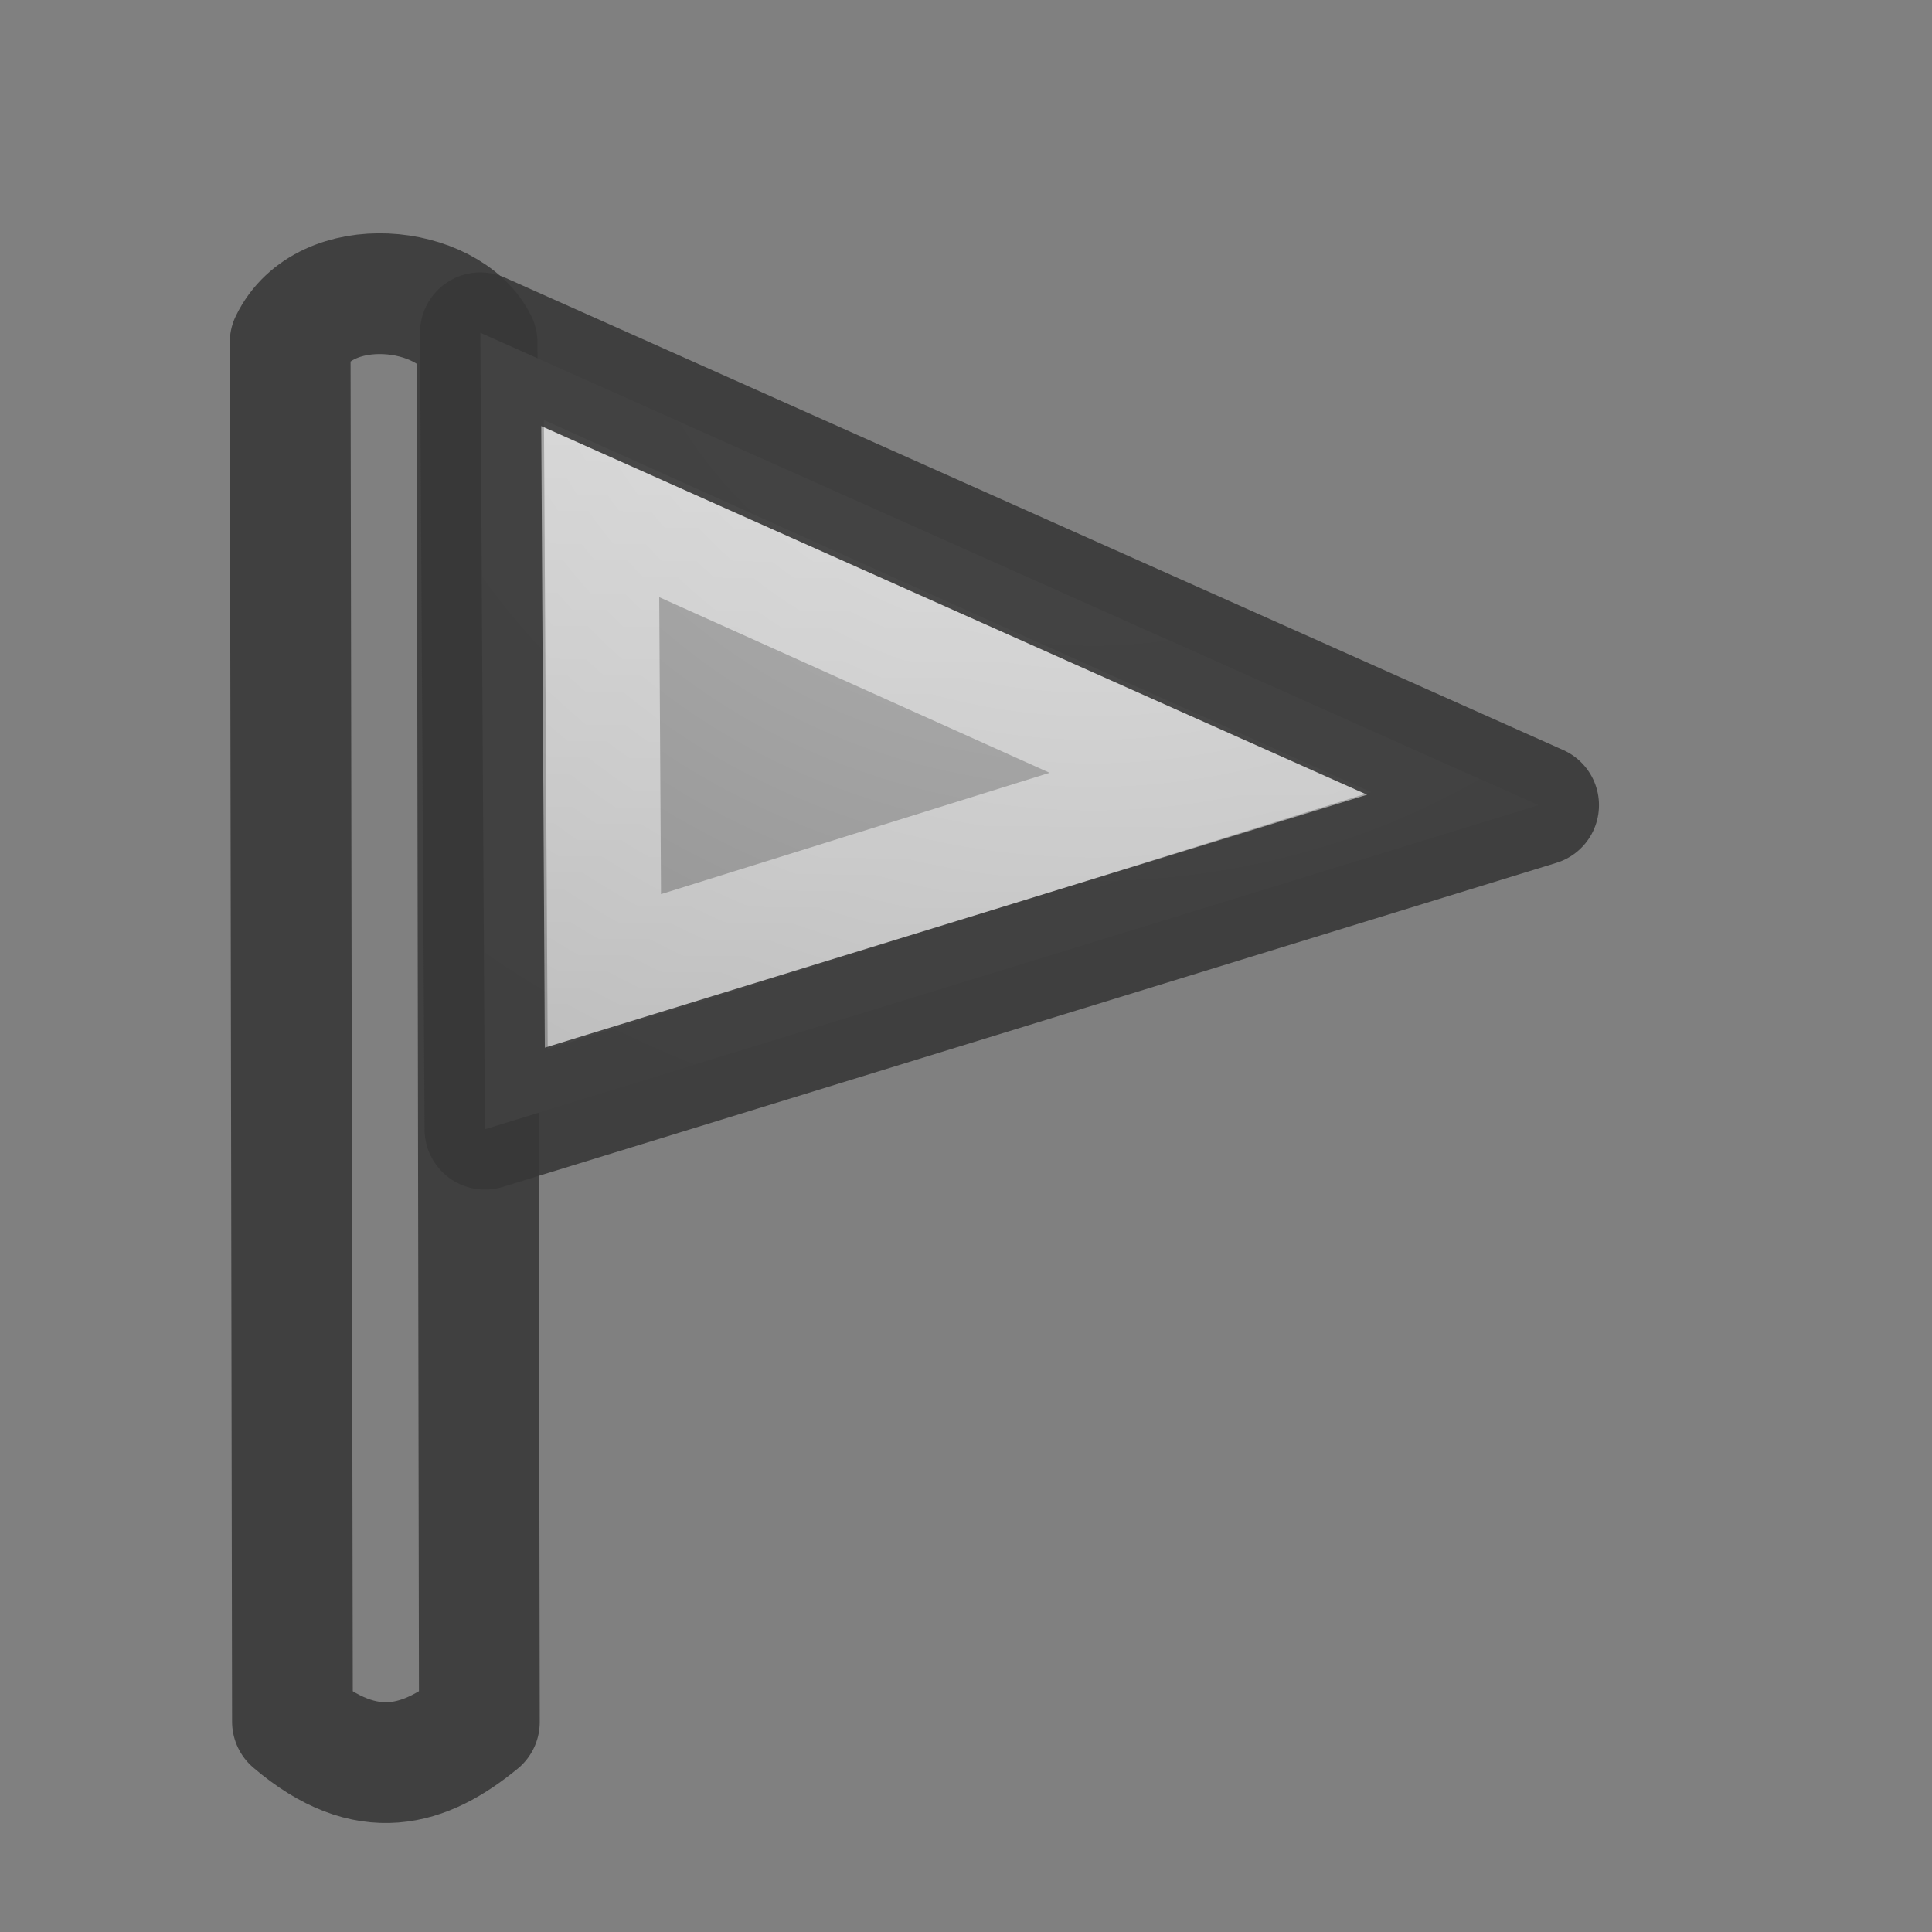 <svg height="16" width="16" xmlns="http://www.w3.org/2000/svg" xmlns:xlink="http://www.w3.org/1999/xlink"><rect width="100%" height="100%" fill="#808080" stroke="none"/><linearGradient id="a" gradientTransform="matrix(1.049 0 0 1.053 -.5 -.457)" gradientUnits="userSpaceOnUse" x1="2.68" x2="2.601" y1="2.435" y2="14.457"><stop offset="0" stop-color="#fff"/><stop offset="1" stop-color="#fff" stop-opacity=".392"/></linearGradient><radialGradient id="b" cx="65.08" cy="48.19" gradientTransform="matrix(0 .615 -.669 0 41.292 -38.28)" gradientUnits="userSpaceOnUse" r="21.855"><stop offset="0" stop-color="#bbb"/><stop offset="1" stop-color="#767676"/></radialGradient><path d="m2.403 2.835c.287-.592 1.311-.48 1.548.003l.019 11.423c-.445.365-.929.526-1.548-.003z" fill="none" opacity=".5" stroke="#000" stroke-linejoin="round"/><path d="m3.978 2.756 8.764 3.912-8.726 2.684z" fill="url(#b)"/><g fill="none"><path d="m4.982 4.212.023 3.835 5.018-1.567z" opacity=".6" stroke="url(#a)" stroke-width=".946"/><path d="m3.978 2.756 8.764 3.912-8.726 2.684z" opacity=".9" stroke="#383838" stroke-linecap="round" stroke-linejoin="round"/></g></svg>